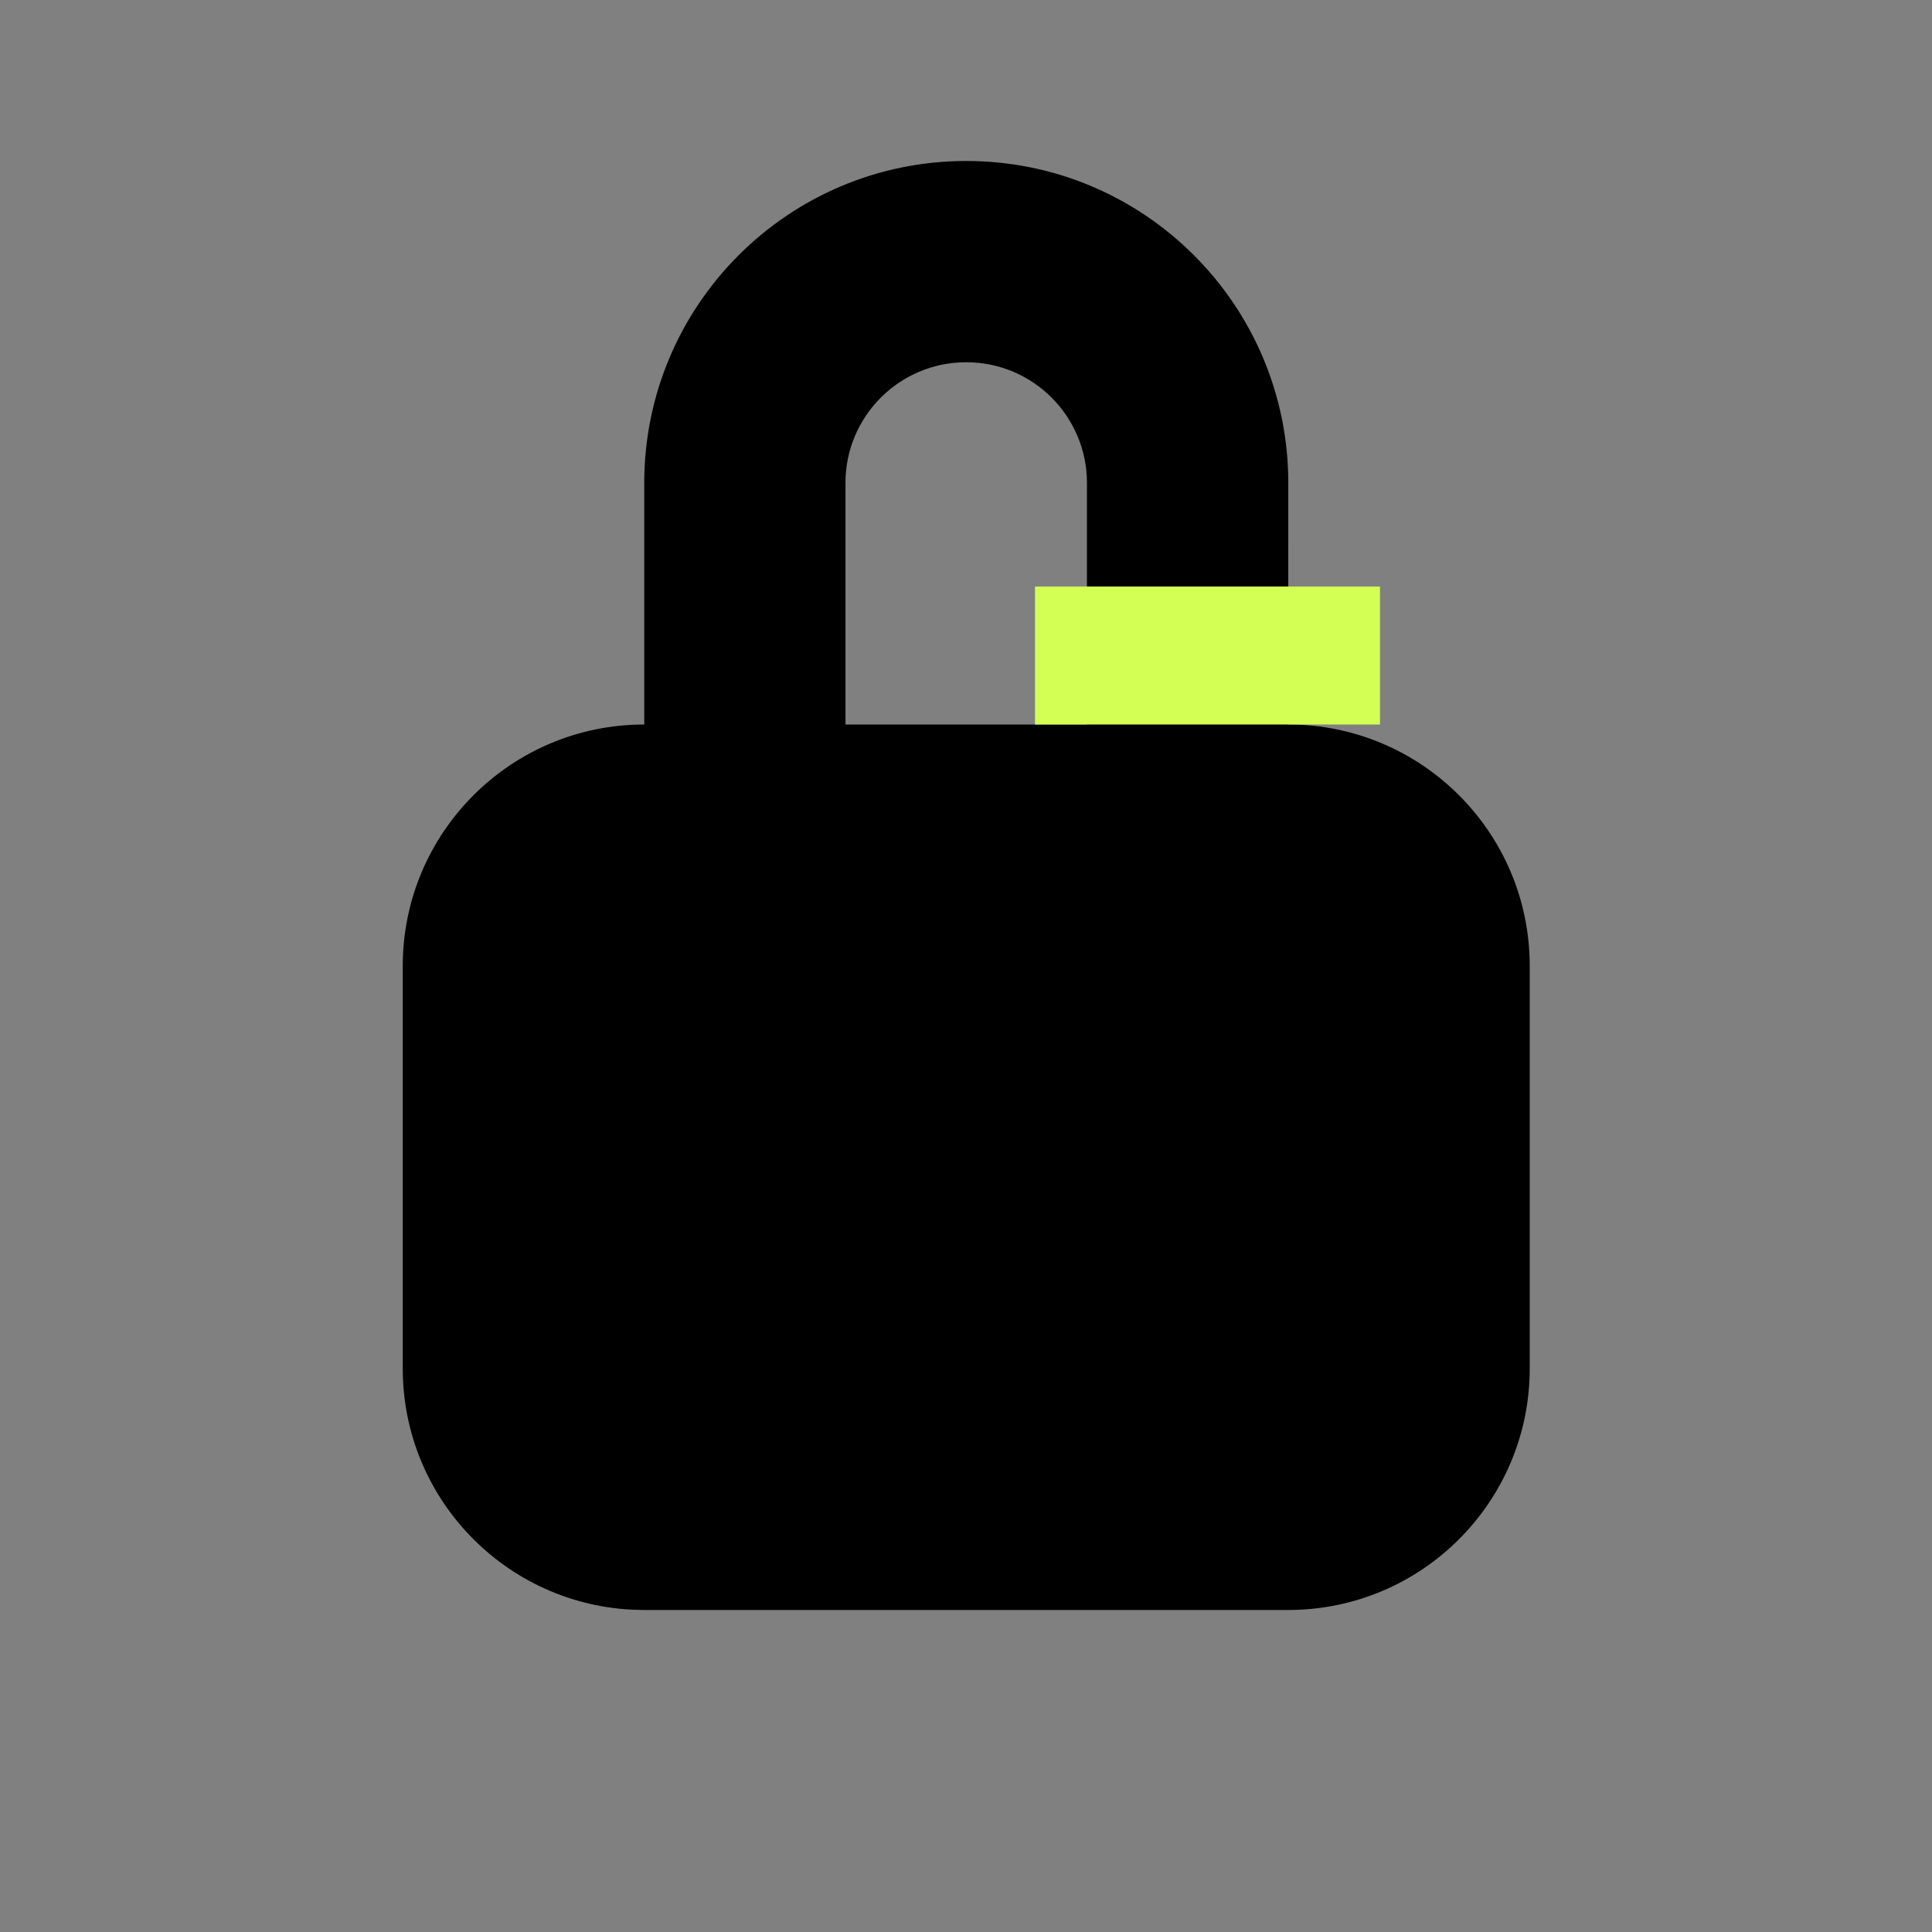 <svg fill="none" height="28" viewBox="0 0 28 28" width="28" xmlns="http://www.w3.org/2000/svg"><rect x="0" y="0" width="28" height="28" fill="#808080" stroke="none"/><path clip-rule="evenodd" d="m12.253 10.5h3.5v-3.5c0-.967-.783-1.75-1.75-1.75s-1.75.783-1.75 1.75zm6.417 0c1.933 0 3.5 1.567 3.5 3.5v5.833c0 1.933-1.567 3.5-3.5 3.5h-9.333c-1.933 0-3.5-1.567-3.5-3.5v-5.833c0-1.933 1.567-3.5 3.5-3.5v-3.5c0-2.577 2.089-4.667 4.667-4.667s4.667 2.089 4.667 4.667z" fill="#000" fill-rule="evenodd"/><path d="m15 8.5h5v2h-5z" fill="#d3ff55"/></svg>
